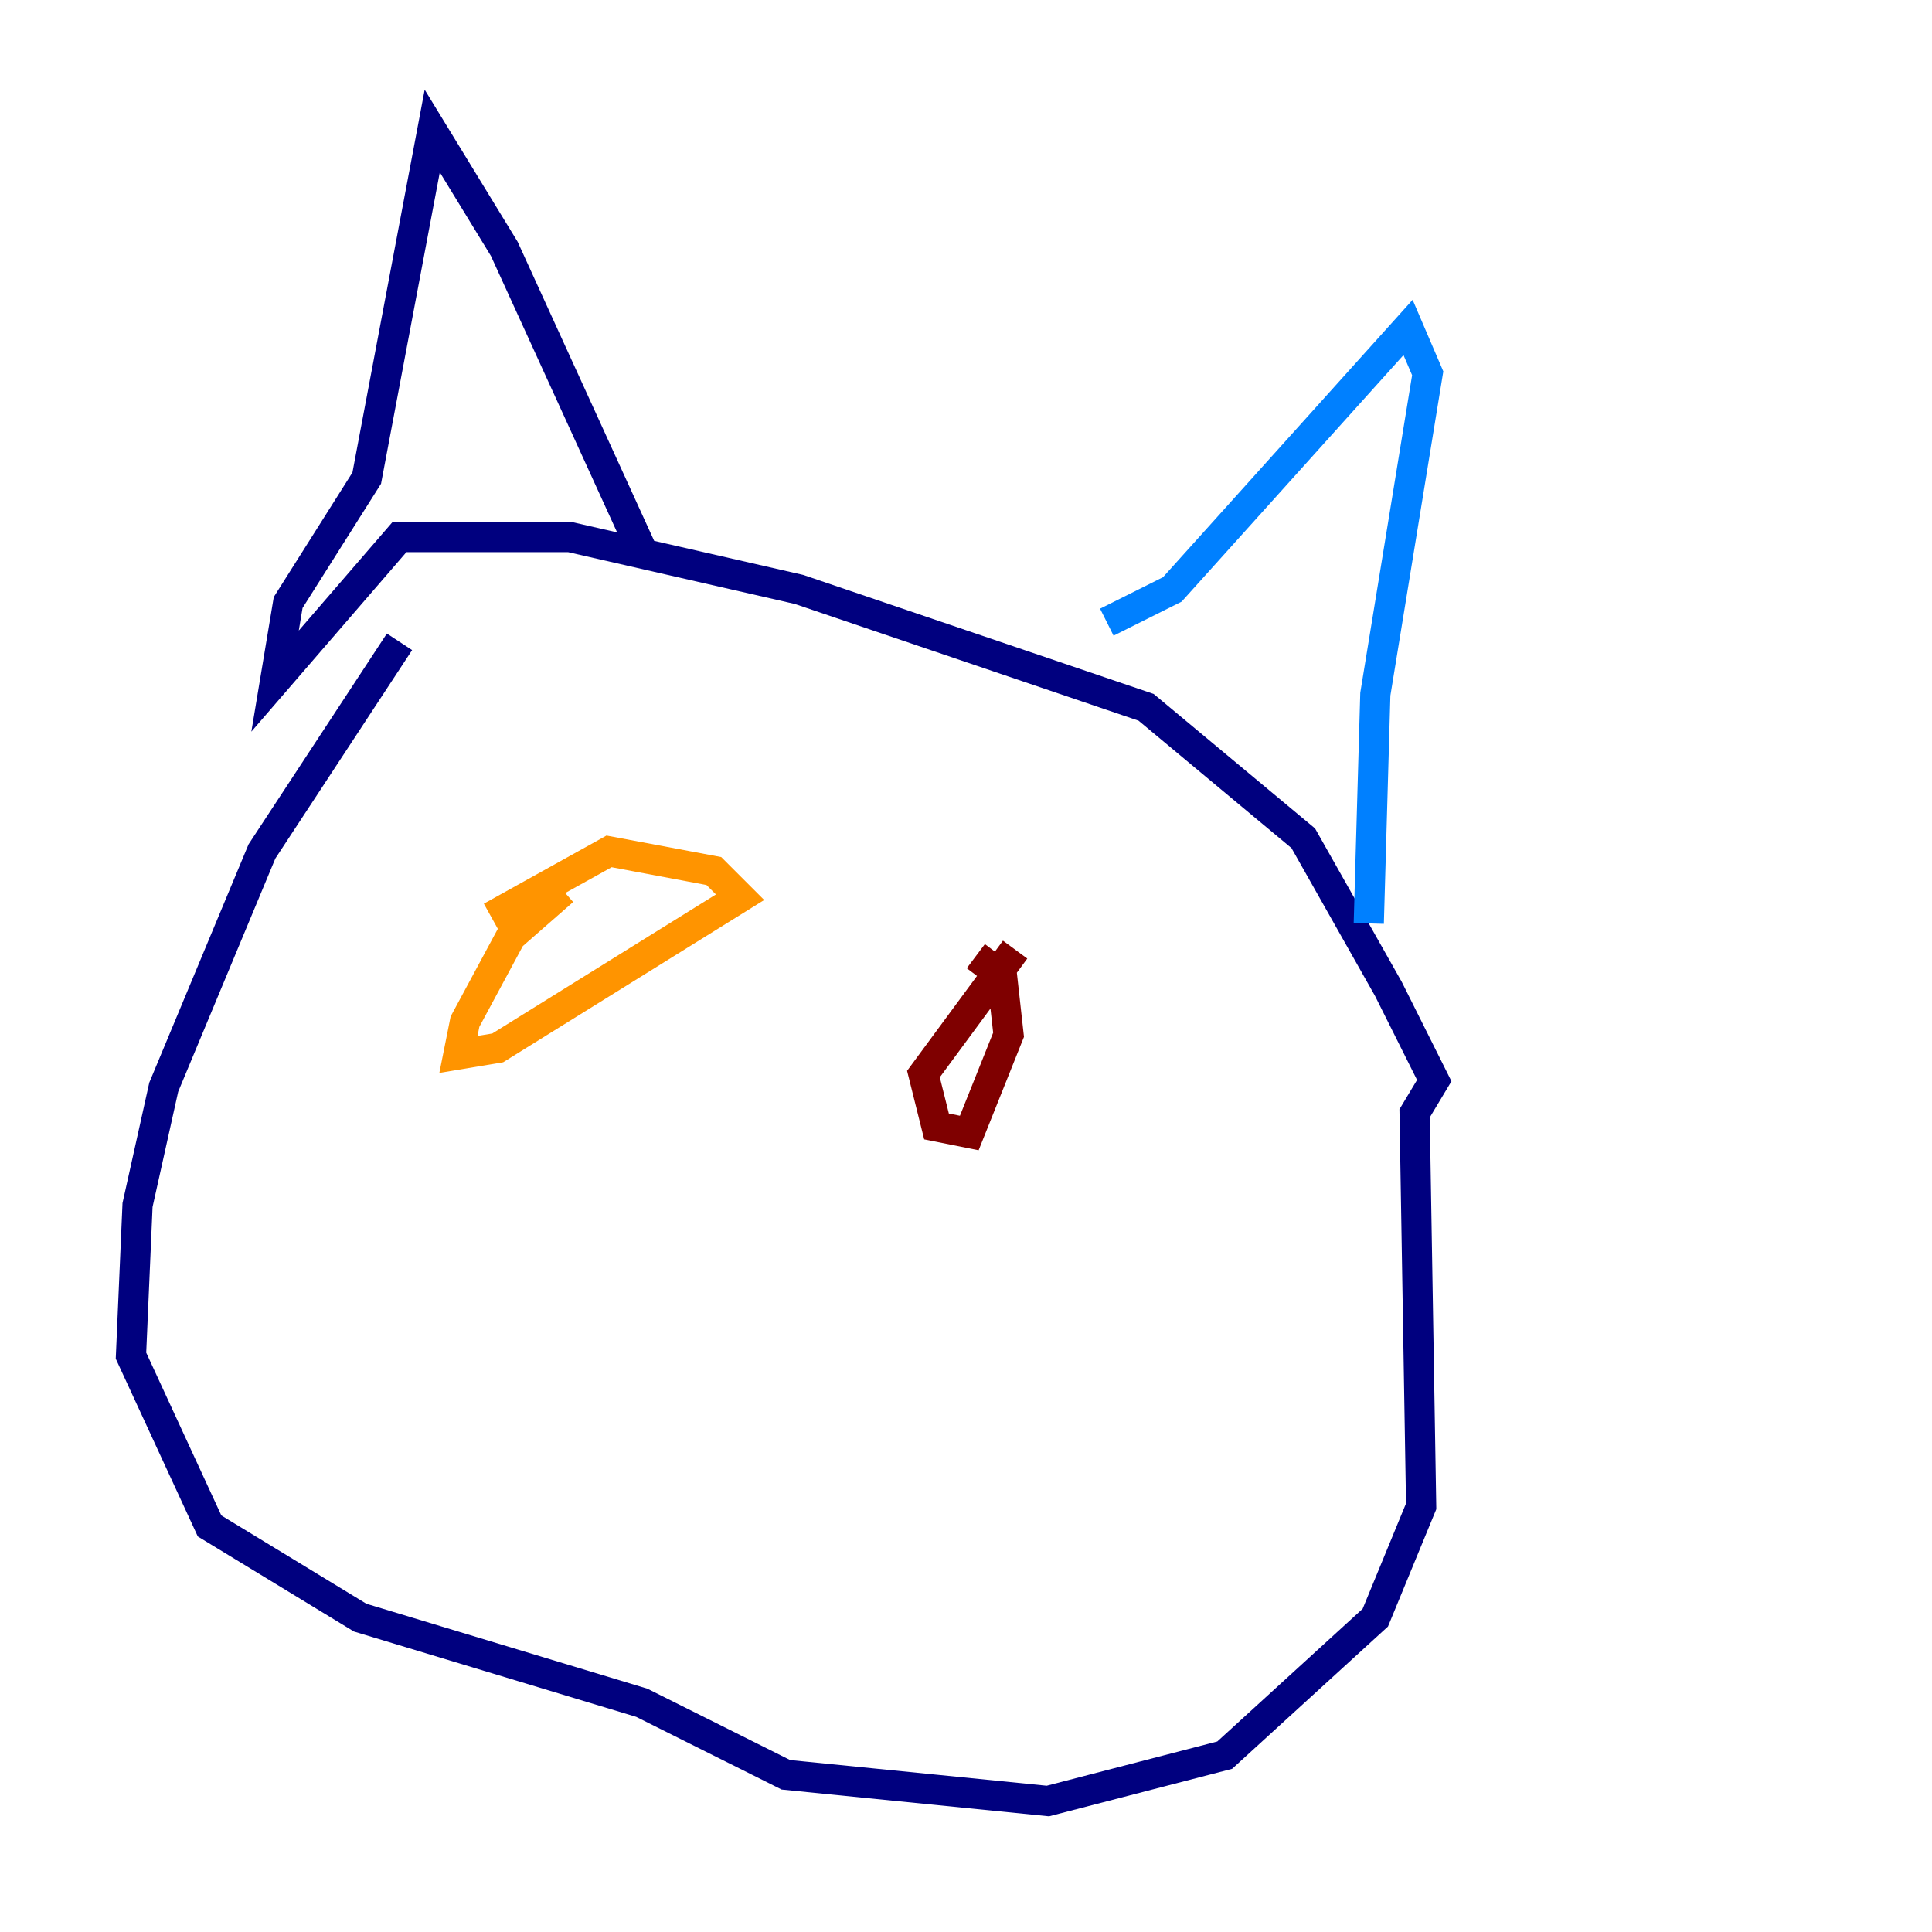 <?xml version="1.0" encoding="utf-8" ?>
<svg baseProfile="tiny" height="128" version="1.2" viewBox="0,0,128,128" width="128" xmlns="http://www.w3.org/2000/svg" xmlns:ev="http://www.w3.org/2001/xml-events" xmlns:xlink="http://www.w3.org/1999/xlink"><defs /><polyline fill="none" points="26.468,42.522 17.356,56.407 10.848,72.027 9.112,79.837 8.678,89.817 13.885,101.098 23.864,107.173 42.522,112.814 52.068,117.586 69.424,119.322 81.139,116.285 91.119,107.173 94.156,99.797 93.722,73.763 95.024,71.593 91.986,65.519 86.346,55.539 75.932,46.861 52.936,39.051 37.749,35.58 26.468,35.58 18.224,45.125 19.091,39.919 24.298,31.675 28.637,8.678 33.41,16.488 42.522,36.447" stroke="#00007f" stroke-width="2" /><polyline fill="none" points="73.329,41.22 77.668,39.051 93.288,21.695 94.59,24.732 91.119,45.993 90.685,61.18" stroke="#0080ff" stroke-width="2" /><polyline fill="none" points="35.58,68.556 35.58,68.556" stroke="#7cff79" stroke-width="2" /><polyline fill="none" points="37.315,59.01 33.844,62.047 30.807,67.688 30.373,69.858 32.976,69.424 49.031,59.444 47.295,57.709 40.352,56.407 32.542,60.746" stroke="#ff9400" stroke-width="2" /><polyline fill="none" points="67.254,62.915 61.18,71.159 62.047,74.63 64.217,75.064 66.82,68.556 66.386,64.651 64.651,63.349" stroke="#7f0000" stroke-width="2" /></svg>